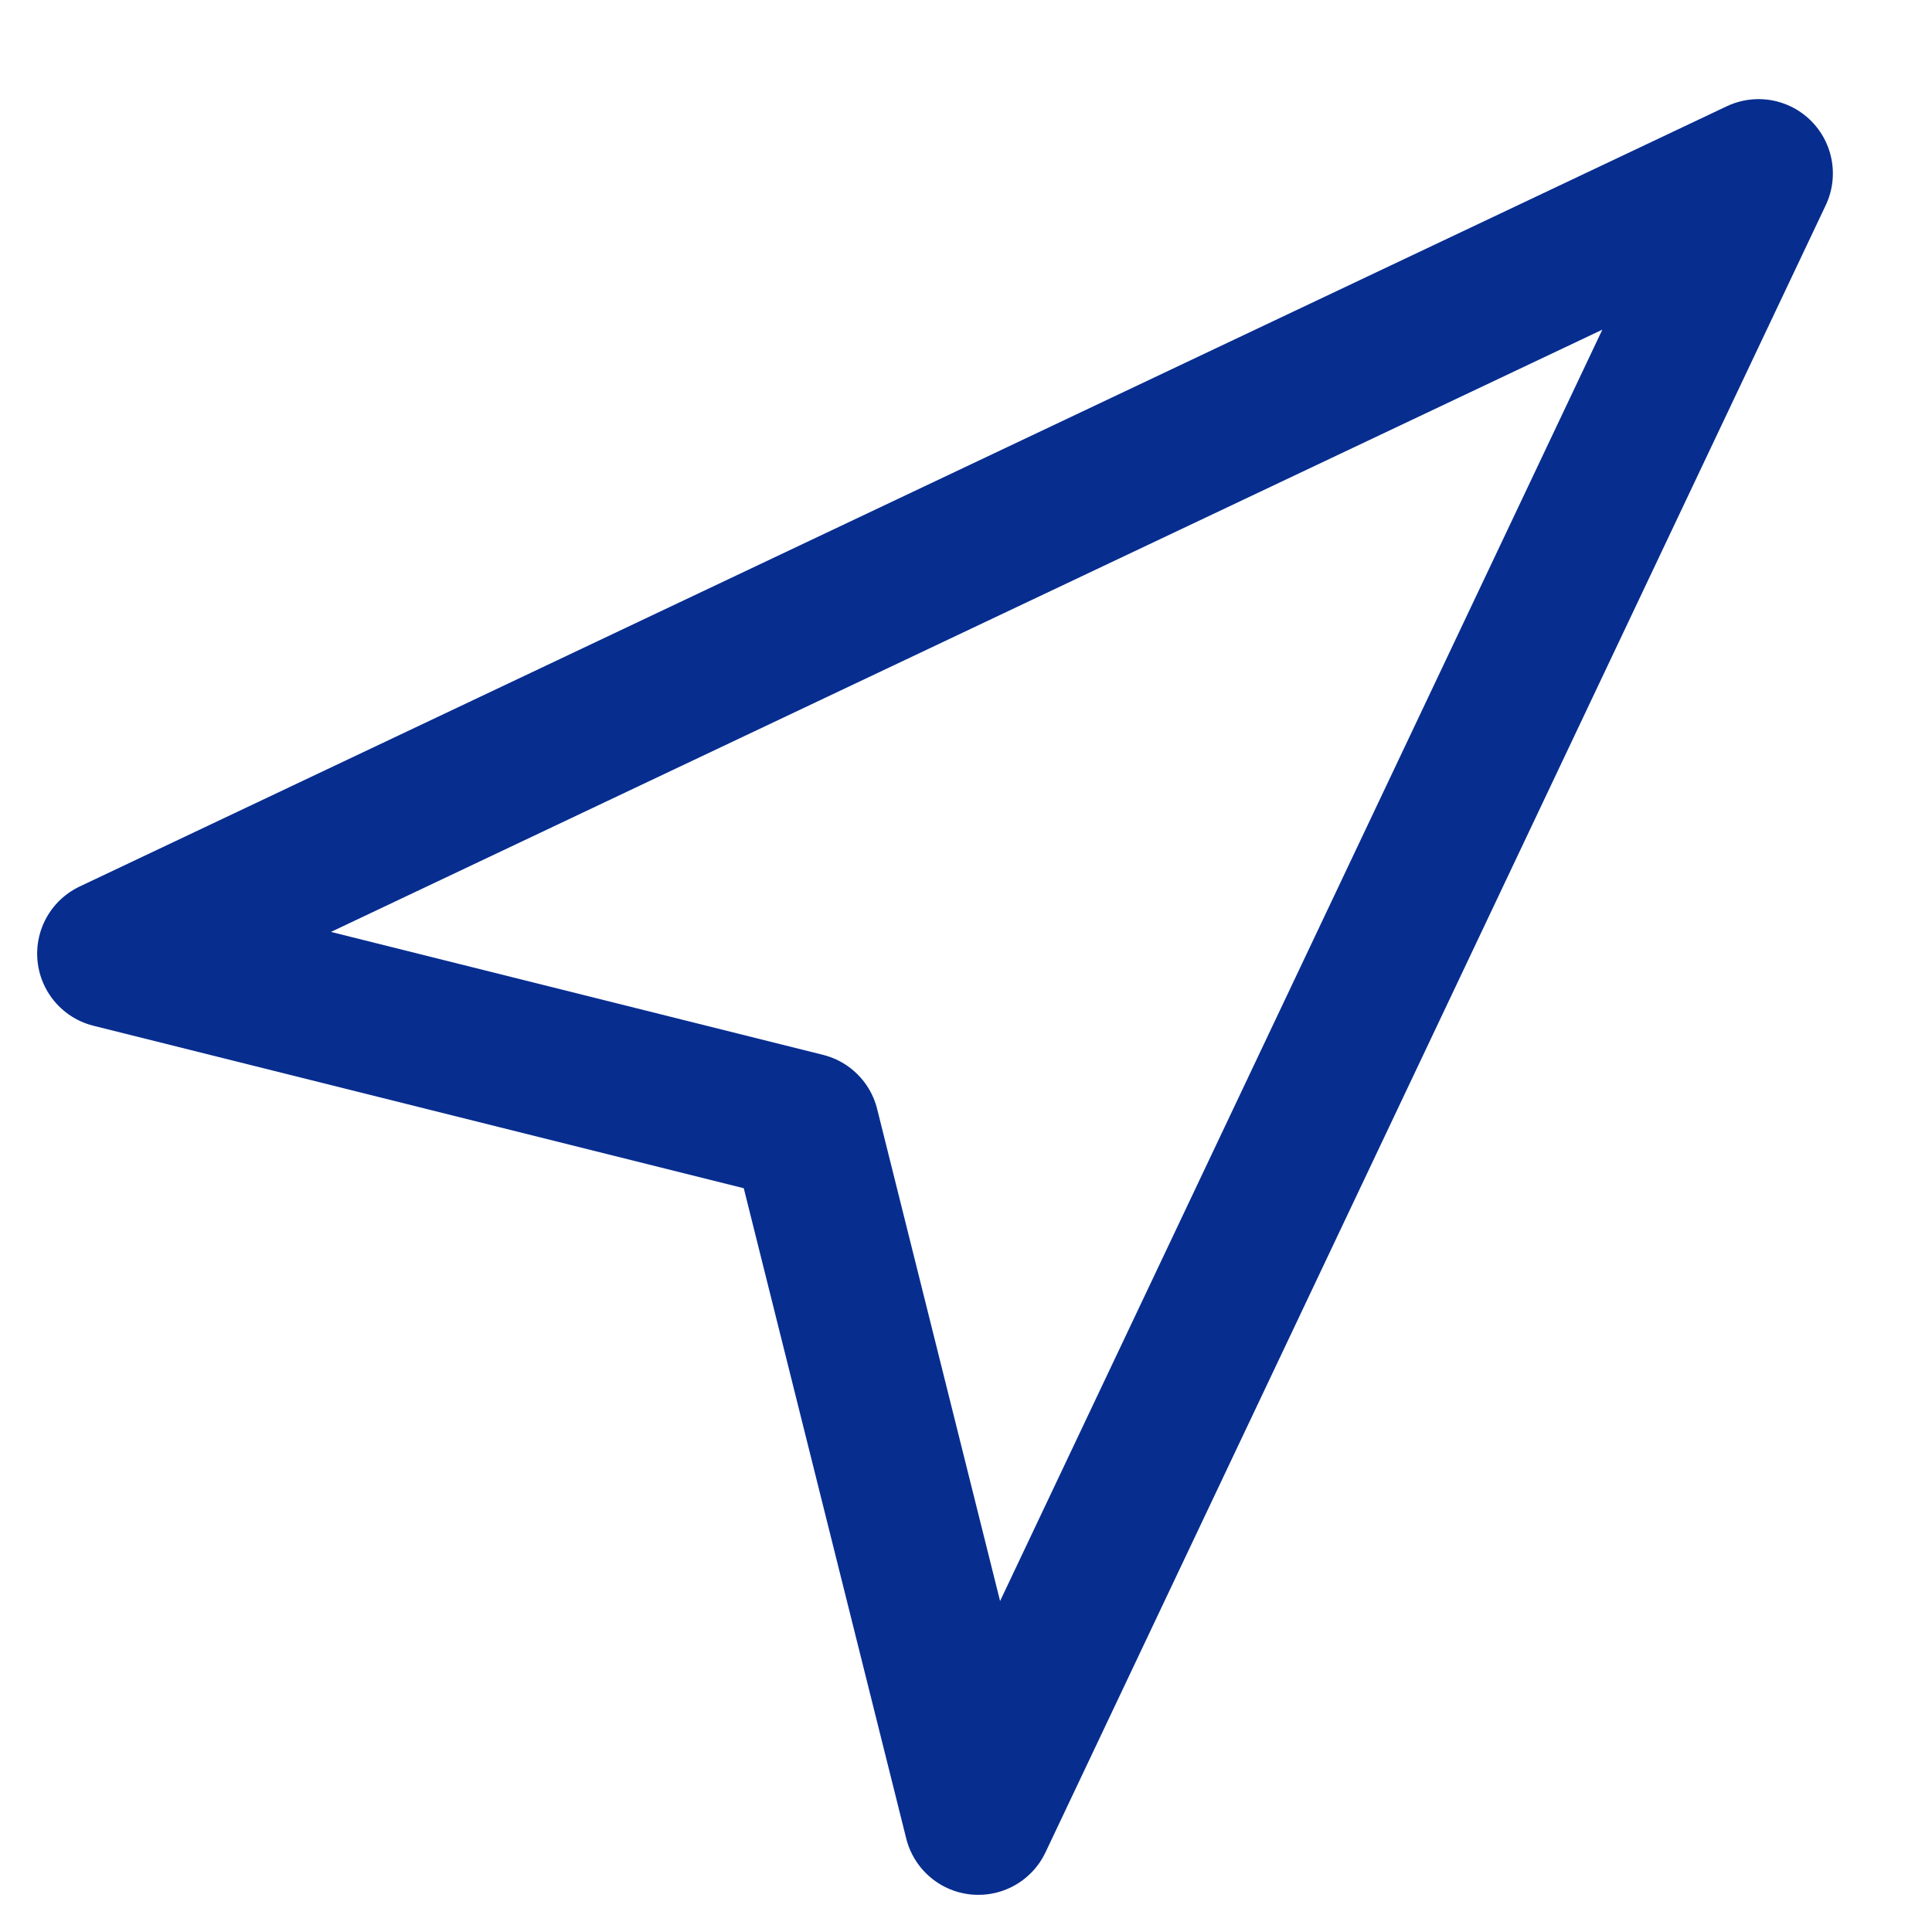 <svg width="13" height="13" viewBox="0 0 13 13" fill="none" xmlns="http://www.w3.org/2000/svg">
<path d="M0.75 6.417L11.833 1.167L6.583 12.25L5.417 7.583L0.75 6.417Z" stroke="#072D8F" stroke-linecap="round" stroke-linejoin="round"/>
</svg>
